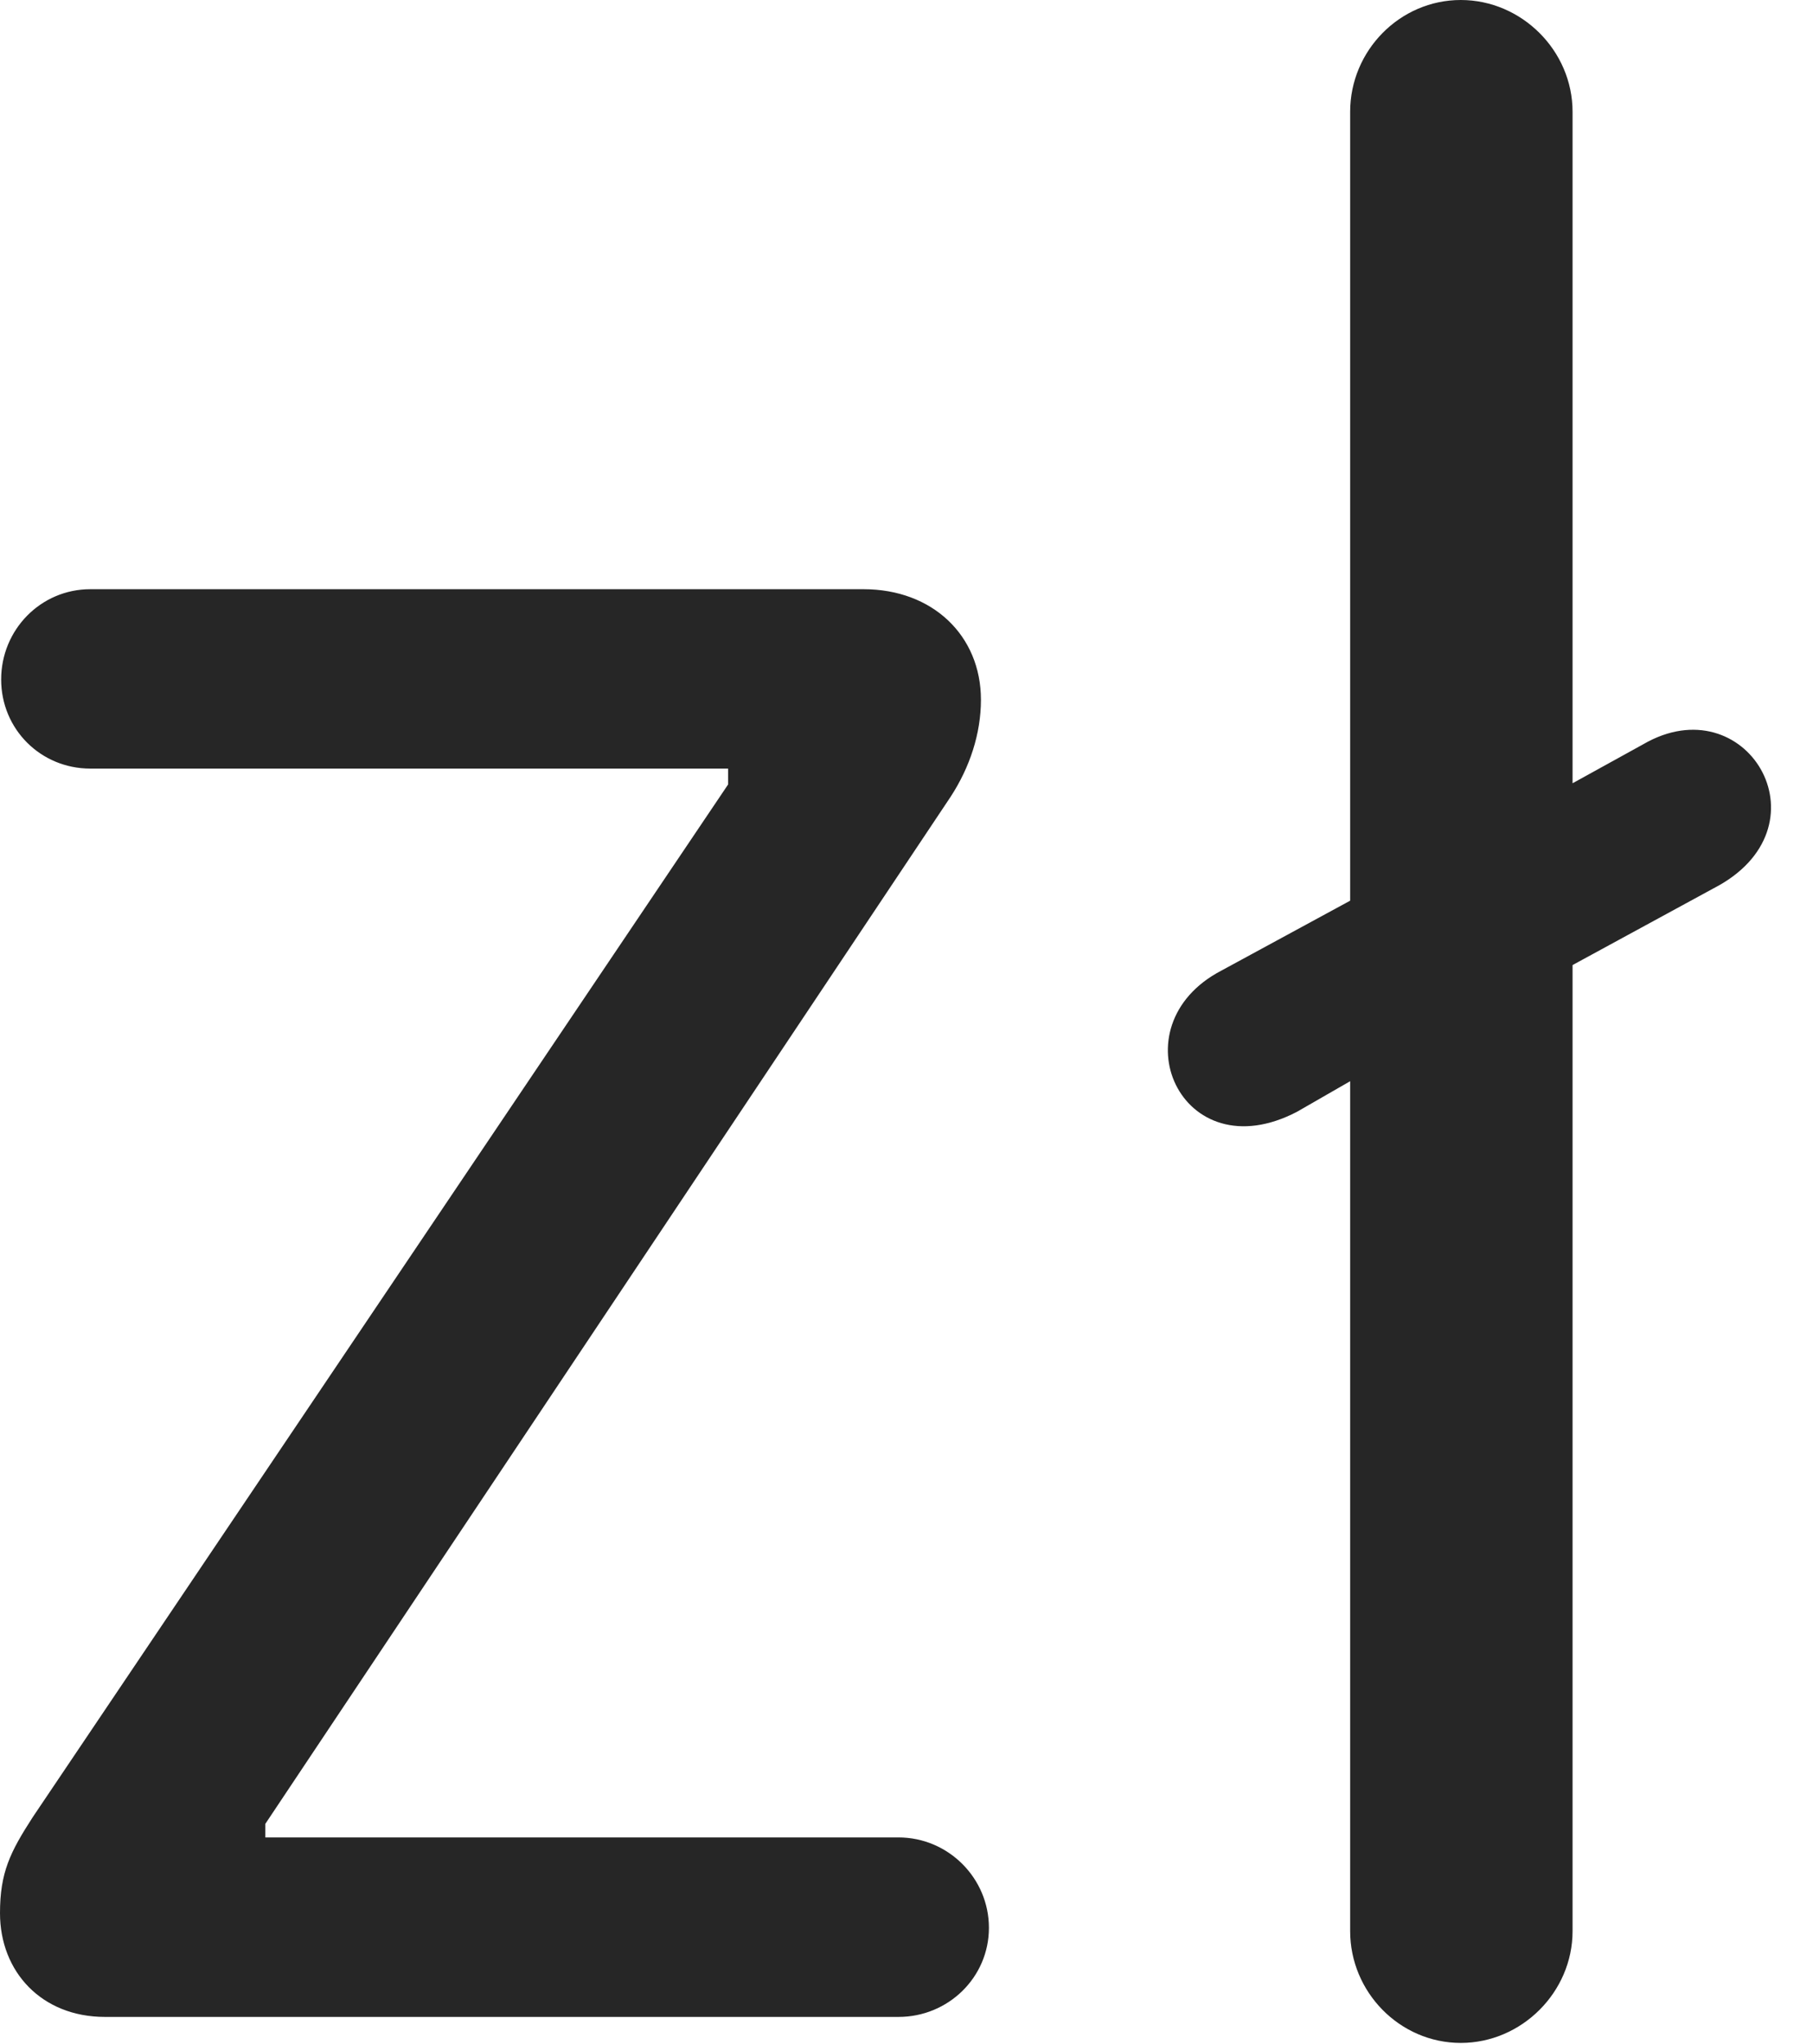 <?xml version="1.0" encoding="UTF-8"?>
<!--Generator: Apple Native CoreSVG 232.5-->
<!DOCTYPE svg
PUBLIC "-//W3C//DTD SVG 1.1//EN"
       "http://www.w3.org/Graphics/SVG/1.1/DTD/svg11.dtd">
<svg version="1.1" xmlns="http://www.w3.org/2000/svg" xmlns:xlink="http://www.w3.org/1999/xlink" width="15.684" height="17.686">
 <g>
  <rect height="17.686" opacity="0" width="15.684" x="0" y="0"/>
  <path d="M0.908 17.451L7.773 17.451C8.203 17.451 8.555 17.109 8.555 16.68C8.555 16.25 8.203 15.898 7.773 15.898L2.295 15.898L2.295 15.781L8.223 6.895C8.389 6.641 8.486 6.348 8.486 6.055C8.486 5.498 8.066 5.098 7.471 5.098L0.781 5.098C0.352 5.098 0.01 5.449 0.01 5.879C0.01 6.309 0.352 6.65 0.781 6.65L6.299 6.65L6.299 6.787L0.283 15.723C0.088 16.025 0 16.201 0 16.553C0 17.061 0.361 17.451 0.908 17.451ZM12.637 17.676C13.164 17.676 13.604 17.236 13.604 16.709L13.604 8.35L14.824 7.686C15.83 7.168 15.137 5.957 14.258 6.416L13.604 6.777L13.604 0.967C13.604 0.439 13.164 0 12.637 0C12.109 0 11.68 0.439 11.68 0.967L11.68 7.793L10.566 8.398C9.648 8.877 10.215 10.146 11.221 9.619L11.68 9.355L11.68 16.709C11.68 17.236 12.109 17.676 12.637 17.676Z" fill="#000000" fill-opacity="0.85"/>
 </g>
</svg>
